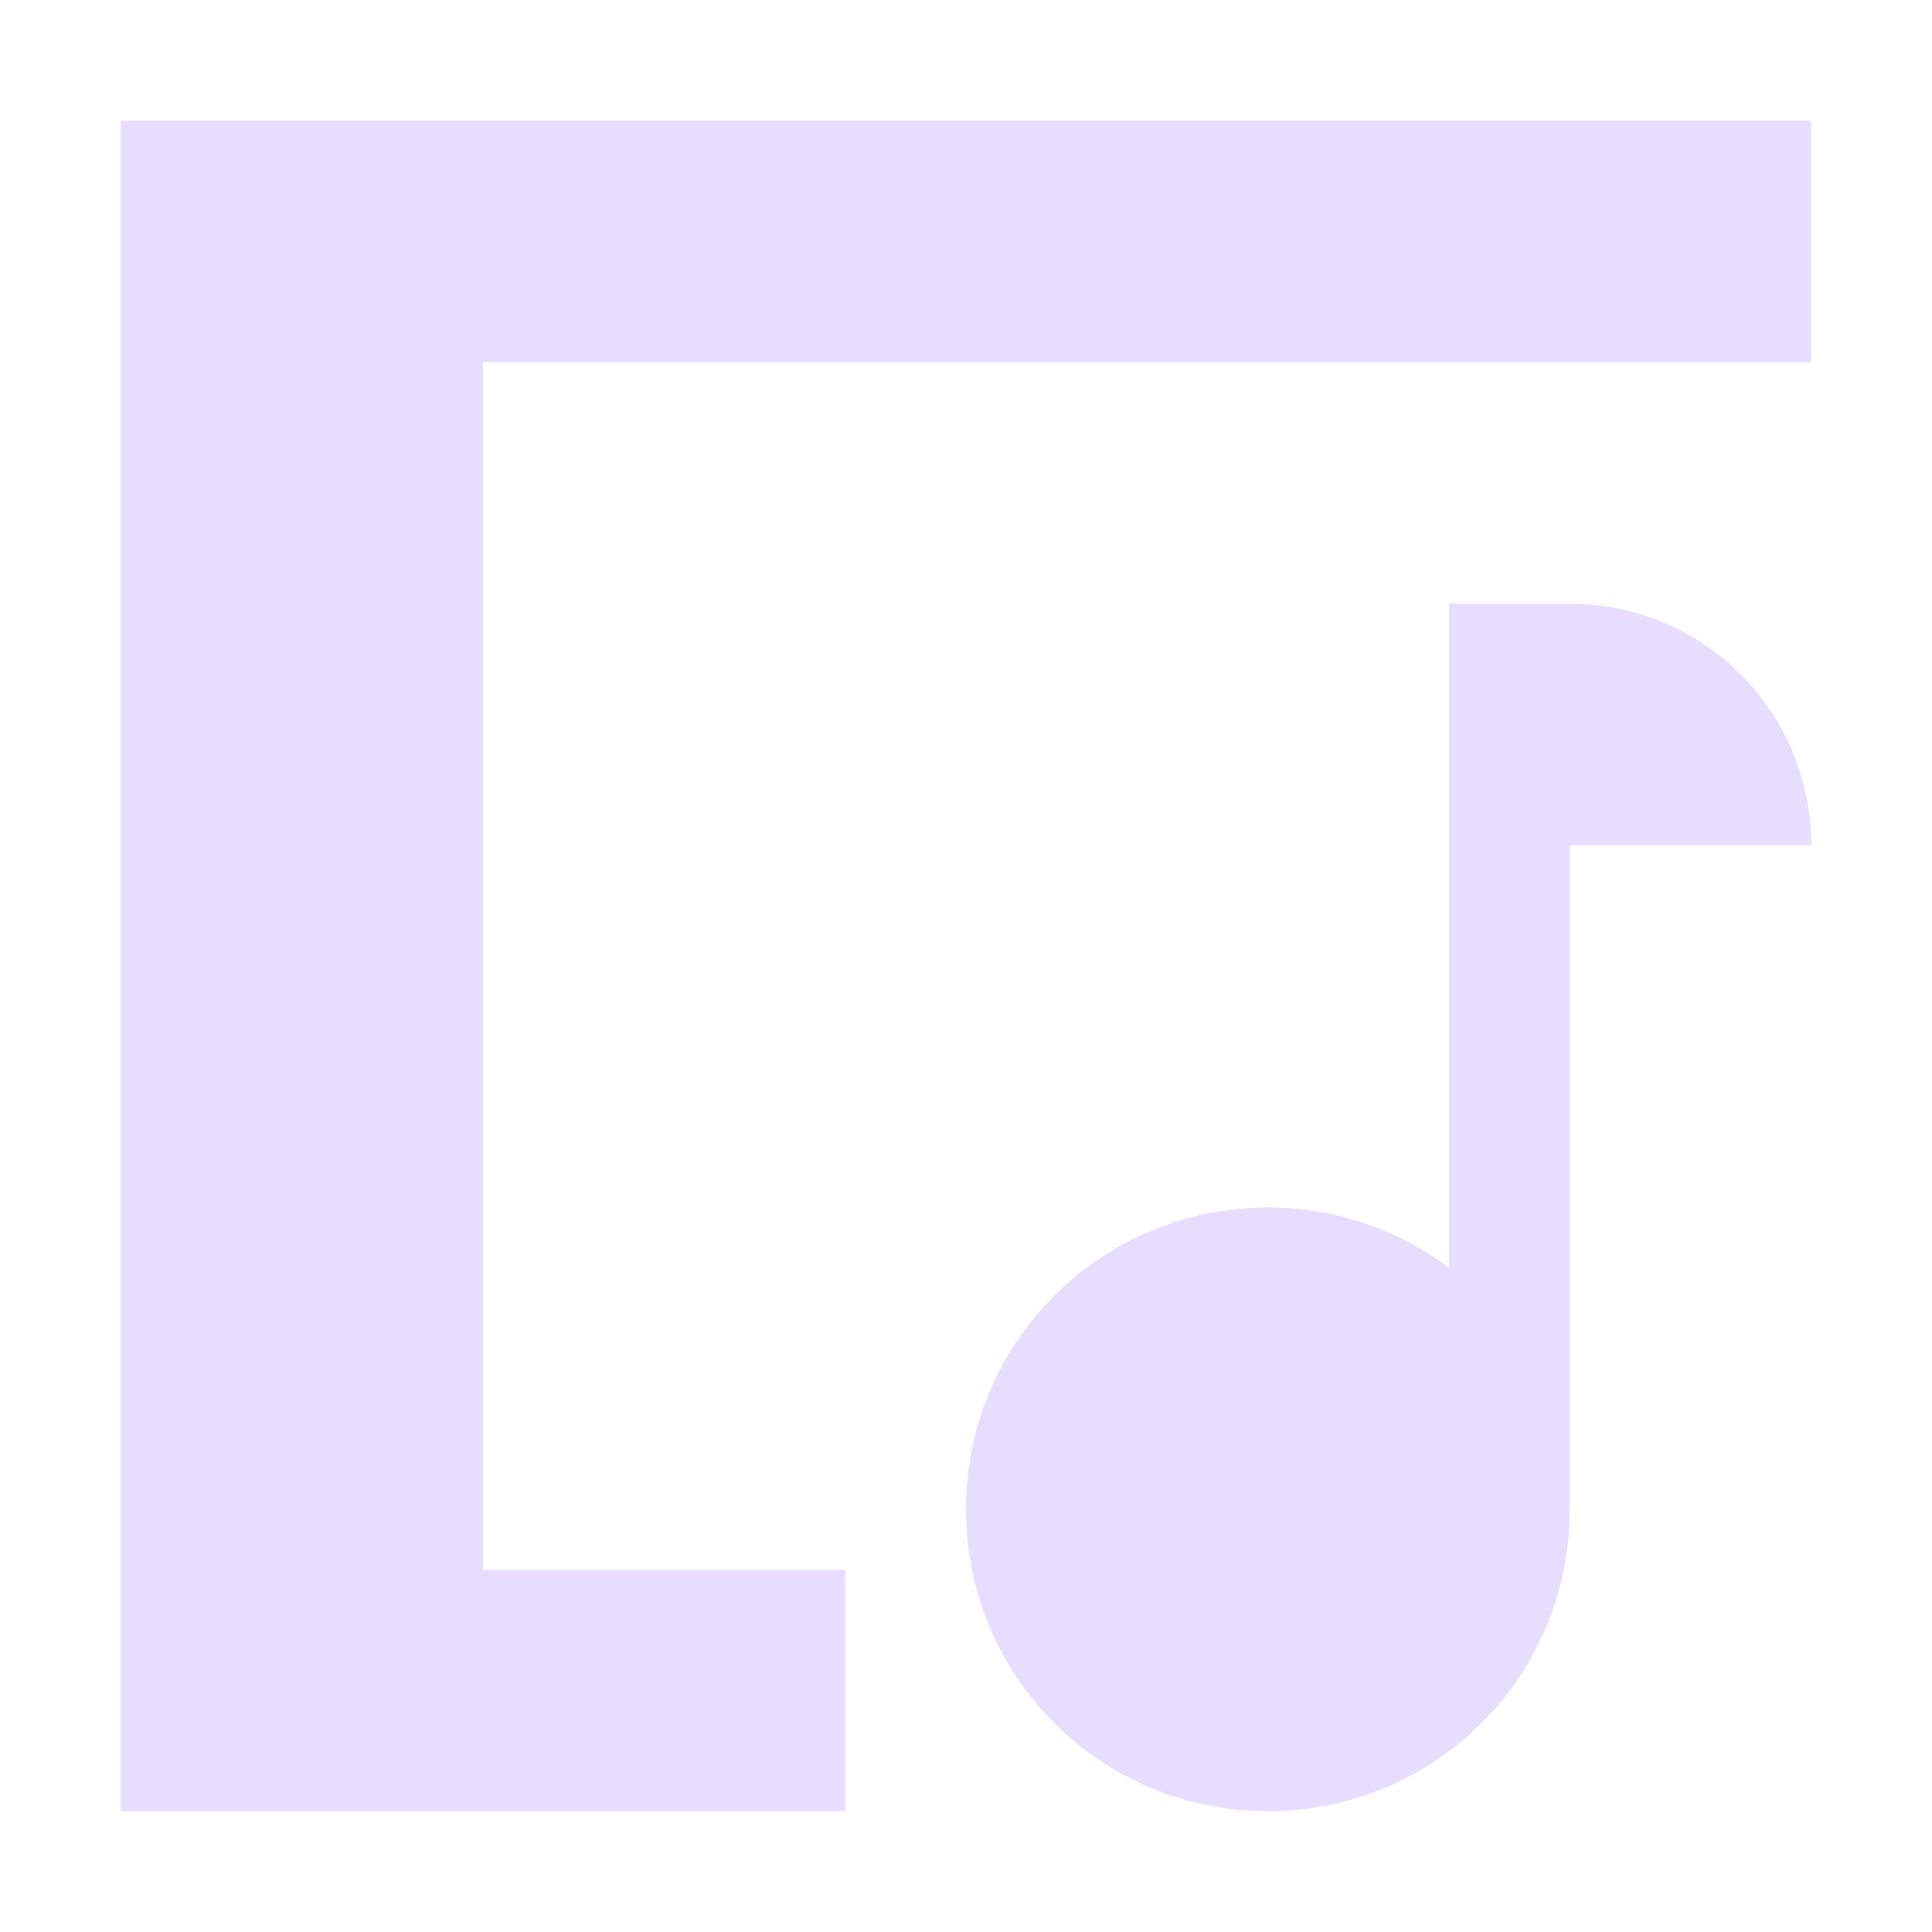 <svg height="16" viewBox="0 0 16 16" width="16" xmlns="http://www.w3.org/2000/svg">
  <path d="m1 1v14h6v-2h-3v-10h11v-2zm11 4v5.5c-.418-.315-.934-.5-1.5-.5-1.385 0-2.5 1.115-2.5 2.5s1.115 2.5 2.5 2.5 2.5-1.115 2.5-2.5v-5.5h2c0-1.108-.892-2-2-2z" fill="#e6ddff"/>
</svg>
